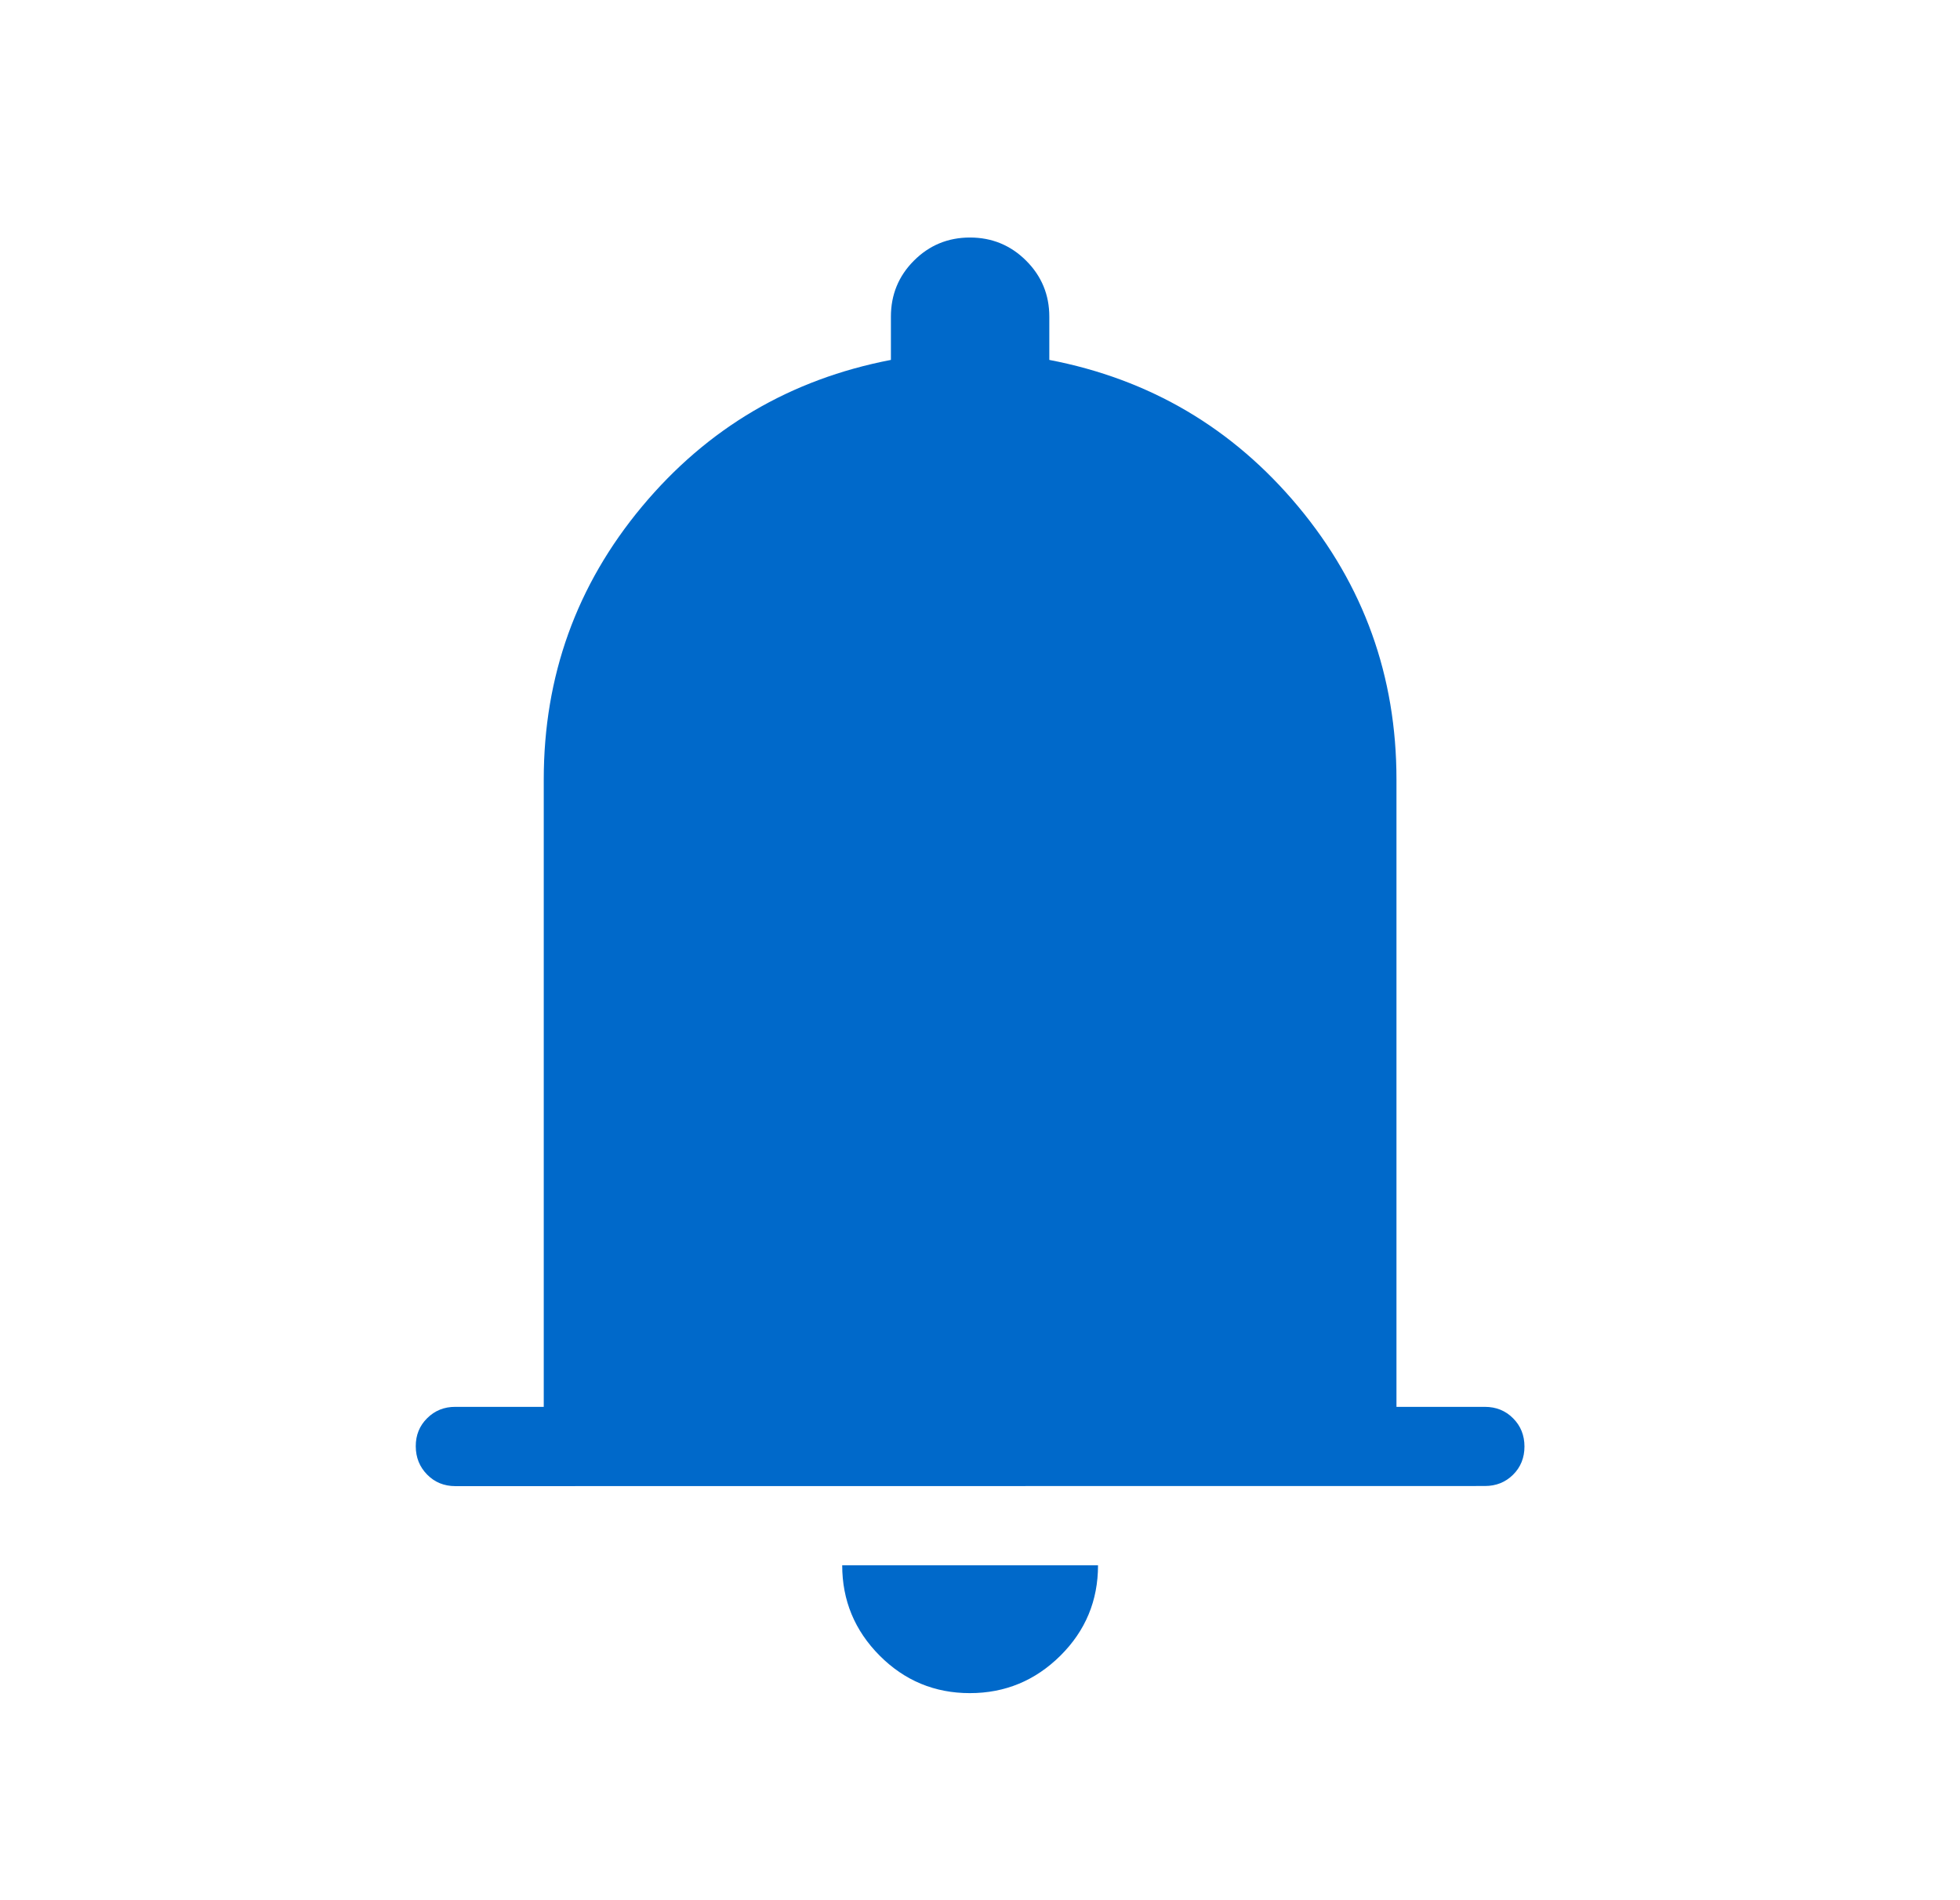 <svg width="33" height="32" viewBox="0 0 33 32" fill="none" xmlns="http://www.w3.org/2000/svg">
<path d="M7.667 25.027C7.477 25.027 7.319 24.962 7.192 24.833C7.065 24.704 7.001 24.546 7 24.357C6.999 24.169 7.063 24.011 7.192 23.883C7.321 23.755 7.479 23.691 7.667 23.692H9.155V13.128C9.155 11.386 9.706 9.854 10.808 8.532C11.91 7.21 13.308 6.387 15 6.061V5.333C15 4.963 15.129 4.648 15.388 4.389C15.647 4.13 15.961 4 16.331 4C16.701 4 17.016 4.13 17.276 4.389C17.537 4.649 17.667 4.964 17.667 5.333V6.061C19.359 6.386 20.756 7.209 21.859 8.532C22.961 9.855 23.512 11.387 23.512 13.128V23.692H25C25.189 23.692 25.348 23.756 25.475 23.884C25.603 24.012 25.667 24.171 25.667 24.36C25.667 24.549 25.603 24.708 25.475 24.835C25.347 24.962 25.189 25.025 25 25.025L7.667 25.027ZM16.329 28.513C15.736 28.513 15.229 28.302 14.809 27.88C14.39 27.458 14.18 26.951 14.18 26.36H18.487C18.487 26.956 18.276 27.463 17.853 27.883C17.43 28.302 16.922 28.513 16.329 28.513Z" fill="#0069CA"/>
</svg>
